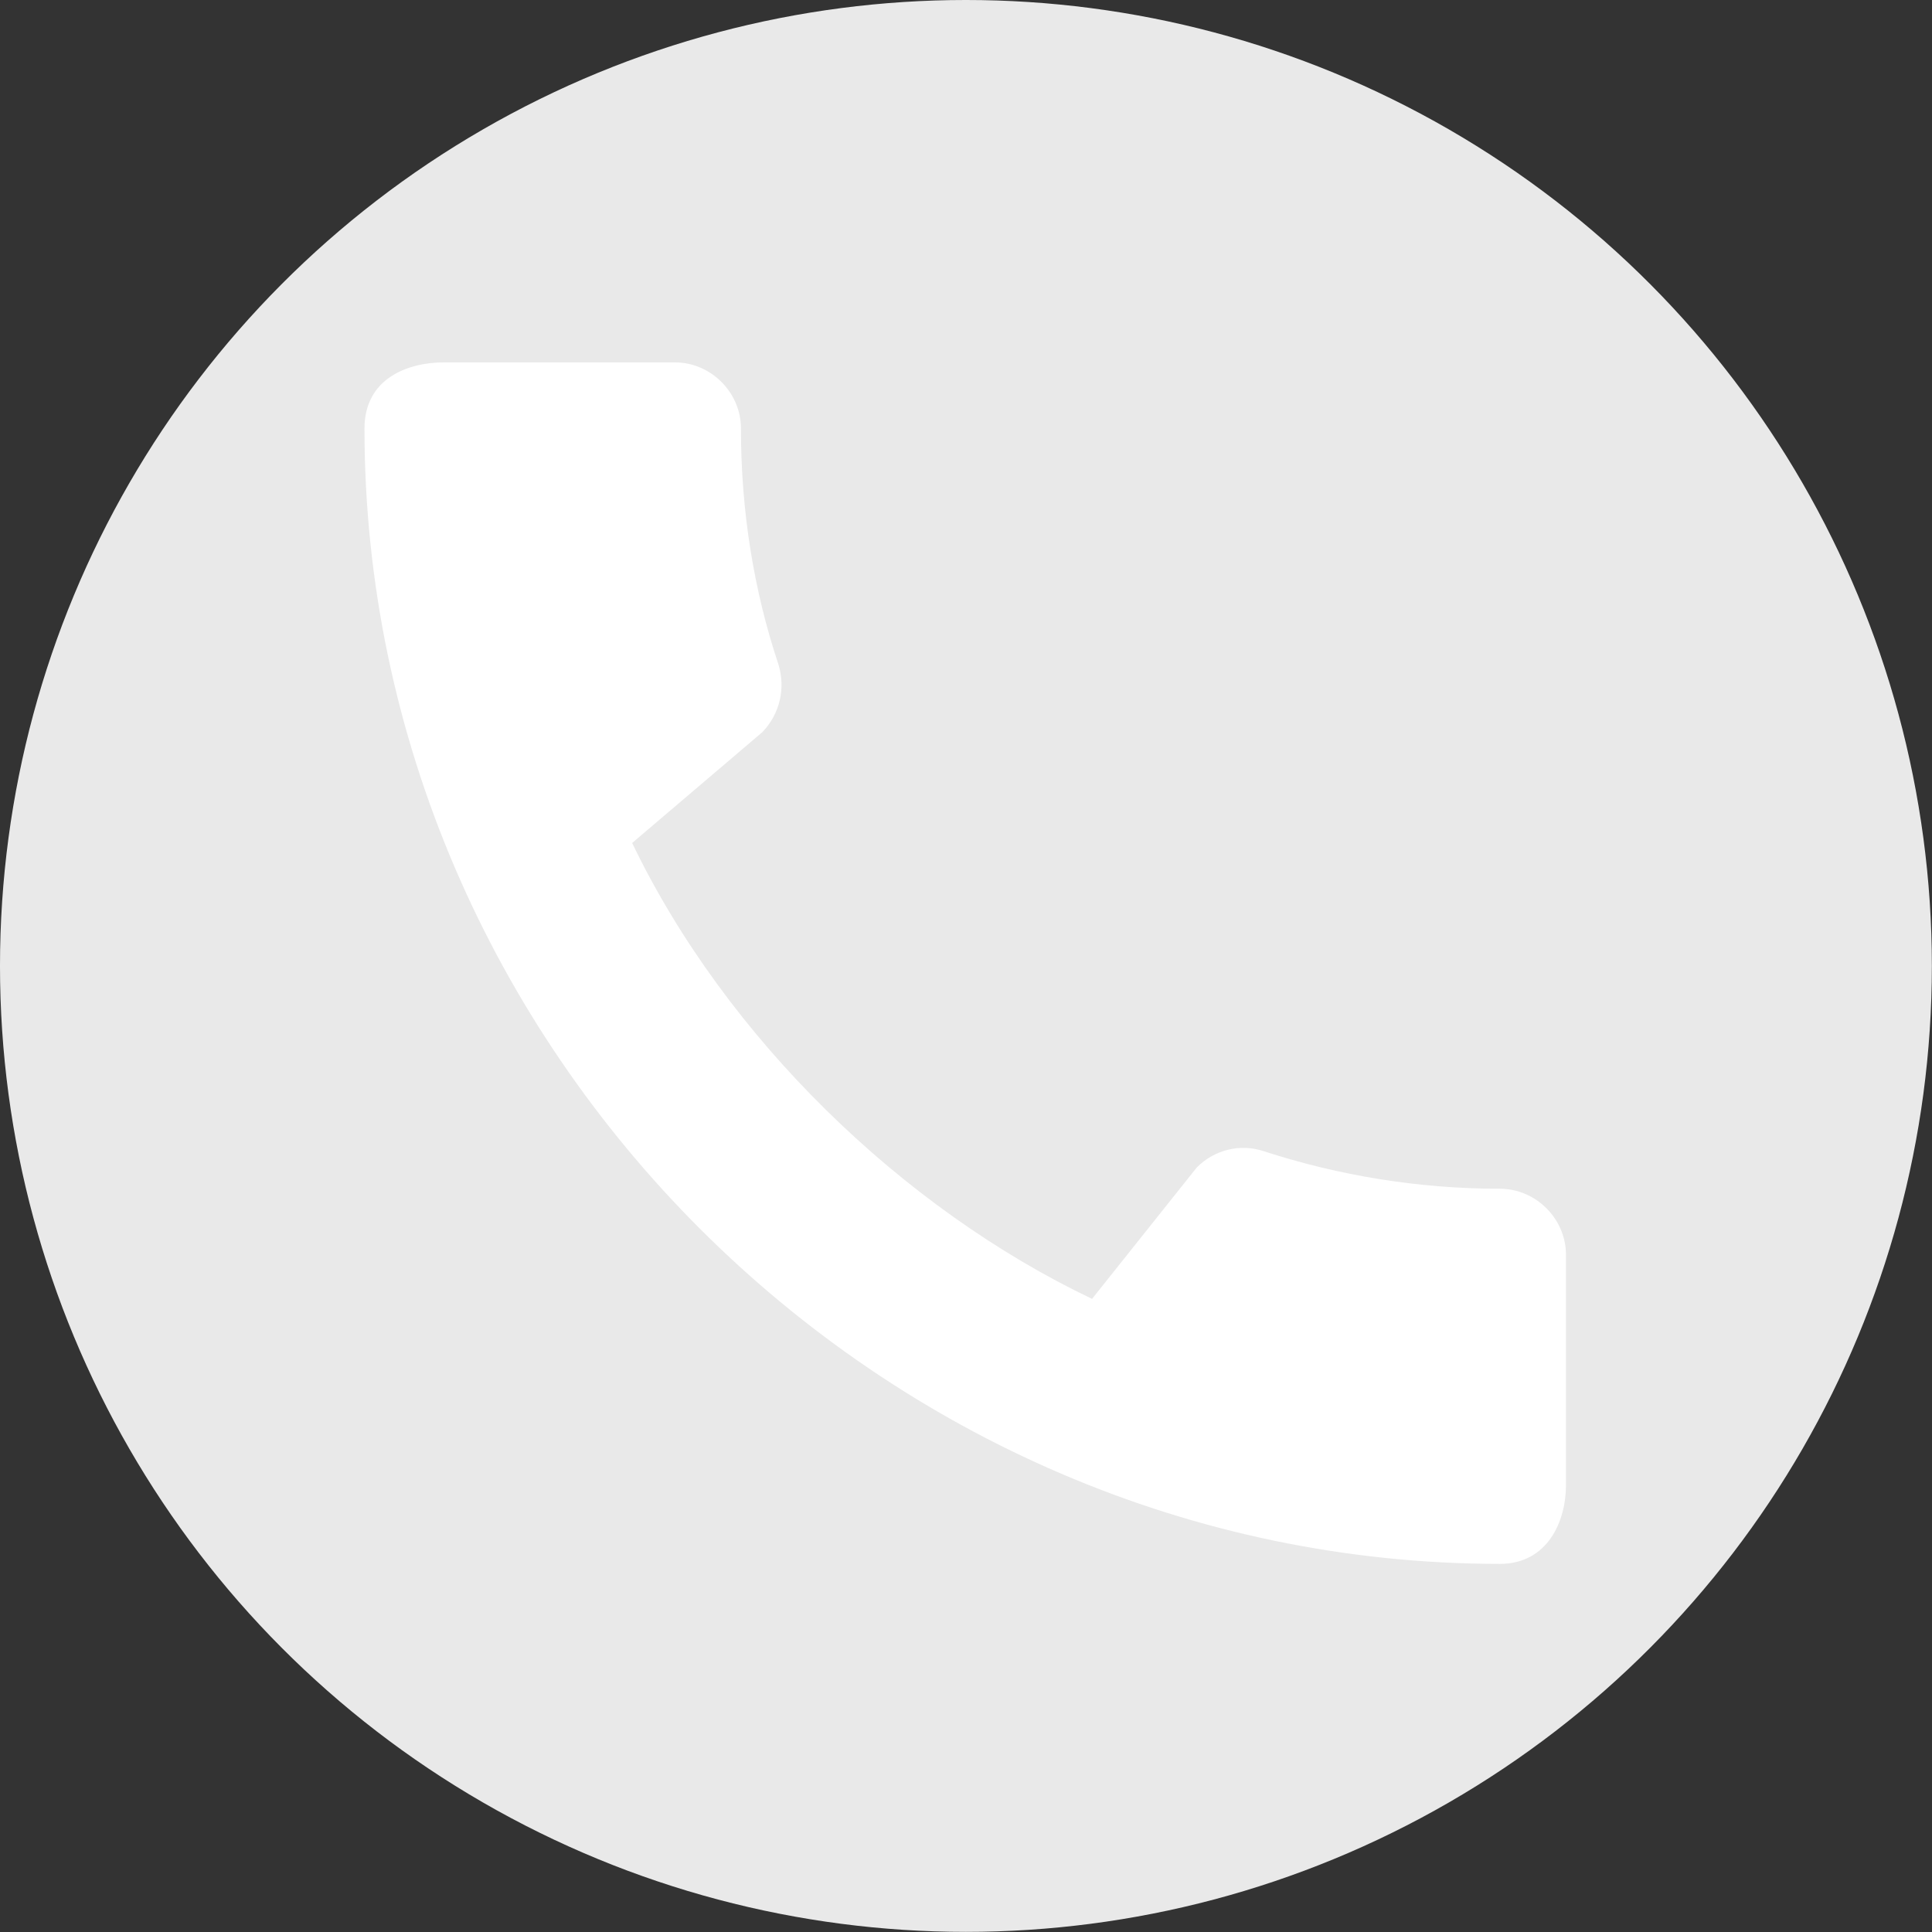 <?xml version="1.0" encoding="UTF-8" standalone="no"?>
<!-- Created with Inkscape (http://www.inkscape.org/) -->

<svg
   width="100mm"
   height="100mm"
   viewBox="0 0 100 100"
   version="1.1"
   id="svg49738"
   xmlns="http://www.w3.org/2000/svg"
   xmlnsSvg="http://www.w3.org/2000/svg">
  <rect x="0" y="0" width="100" height="100" fill="#333333" stroke="none"/>
  <defs
     id="defs49735" />
  <g
     id="layer1">
    <g
       id="g51607"
       transform="matrix(2.27,0,0,2.27,-34.829,-10.887)">
      <ellipse
         style="font-variation-settings:'wght' 600;fill:#e9e9e9;fill-opacity:1;stroke:none;stroke-width:0.667;stroke-linecap:square;stroke-miterlimit:2.8;stroke-dasharray:none;stroke-opacity:1;paint-order:stroke fill markers"
         id="path55306"
         cx="37.368"
         cy="26.821"
         rx="22.025"
         ry="22.025" />
      <g
         style="fill:#000000"
         id="g55428"
         transform="matrix(1.522,0,0,1.522,19.088,8.493)">
        <path
           d="M 0,0 H 24 V 24 H 0 Z"
           fill="none"
           id="path55416" />
        <path
           d="m 20.01,15.38 c -1.23,0 -2.42,-0.2 -3.53,-0.56 -0.35,-0.12 -0.74,-0.03 -1.01,0.24 L 13.9,17.03 C 11.07,15.68 8.42,13.13 7.01,10.2 L 8.96,8.54 C 9.23,8.26 9.31,7.87 9.2,7.52 8.83,6.41 8.64,5.22 8.64,3.99 8.64,3.45 8.19,3 7.65,3 H 4.19 C 3.65,3 3,3.24 3,3.99 3,13.28 10.73,21 20.01,21 20.72,21 21,20.37 21,19.82 v -3.45 c 0,-0.54 -0.45,-0.99 -0.99,-0.99 z"
           id="path55418"
           style="fill:#ffffff;fill-opacity:1" />
      </g>
    </g>
  </g>
</svg>
